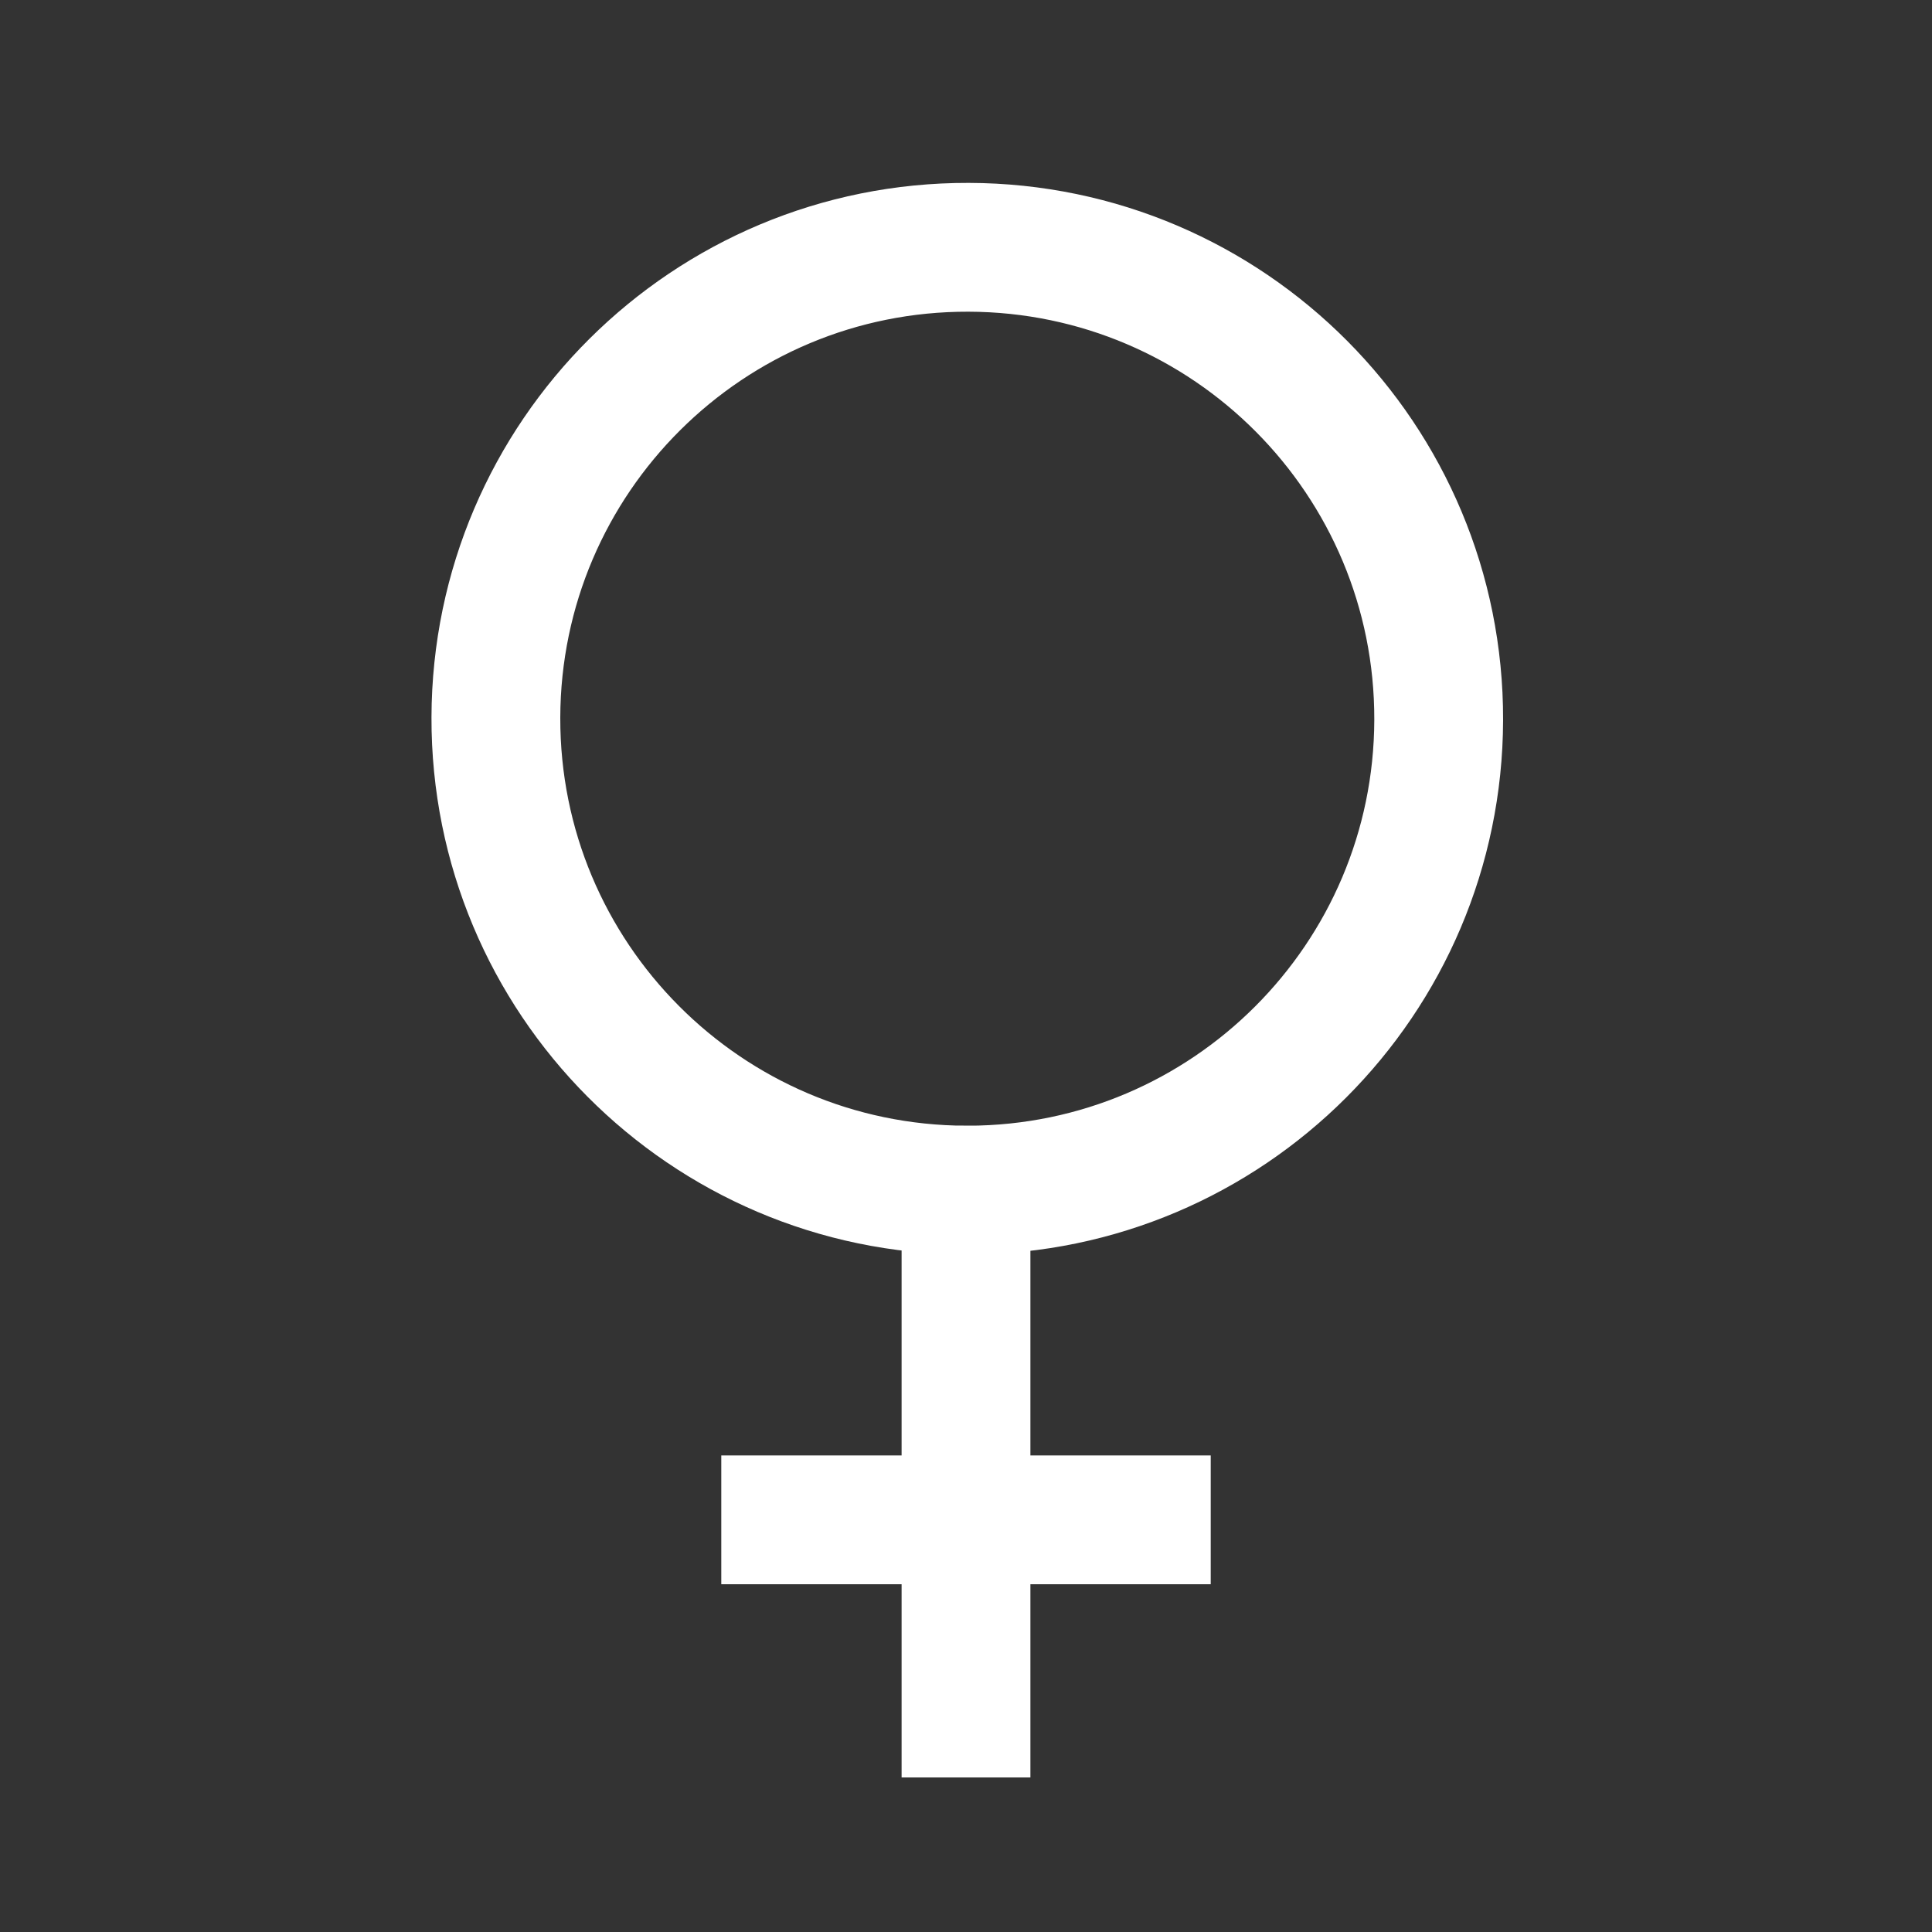 <?xml version="1.0" encoding="utf-8"?>
<!-- Generator: Adobe Illustrator 15.0.0, SVG Export Plug-In . SVG Version: 6.00 Build 0)  -->
<!DOCTYPE svg PUBLIC "-//W3C//DTD SVG 1.1//EN" "http://www.w3.org/Graphics/SVG/1.1/DTD/svg11.dtd">
<svg version="1.1" id="Layer_1" xmlns="http://www.w3.org/2000/svg" xmlns:xlink="http://www.w3.org/1999/xlink" x="0px" y="0px"
	 width="75px" height="75px" viewBox="0 0 75 75" enable-background="new 0 0 75 75" xml:space="preserve">
<rect x="0" y="0" width="75" height="75" fill="#333333" stroke="none"/>
<path fill="none" stroke="#FFFFFF" stroke-width="5" d="M47,59H28 M37.5,69V46.2c-10.107-0.028-18.277-8.243-18.25-18.35
	C19.278,17.743,27.493,9.572,37.6,9.6s18.277,8.243,18.25,18.35C55.822,38.018,47.668,46.172,37.6,46.2"/>
</svg>
